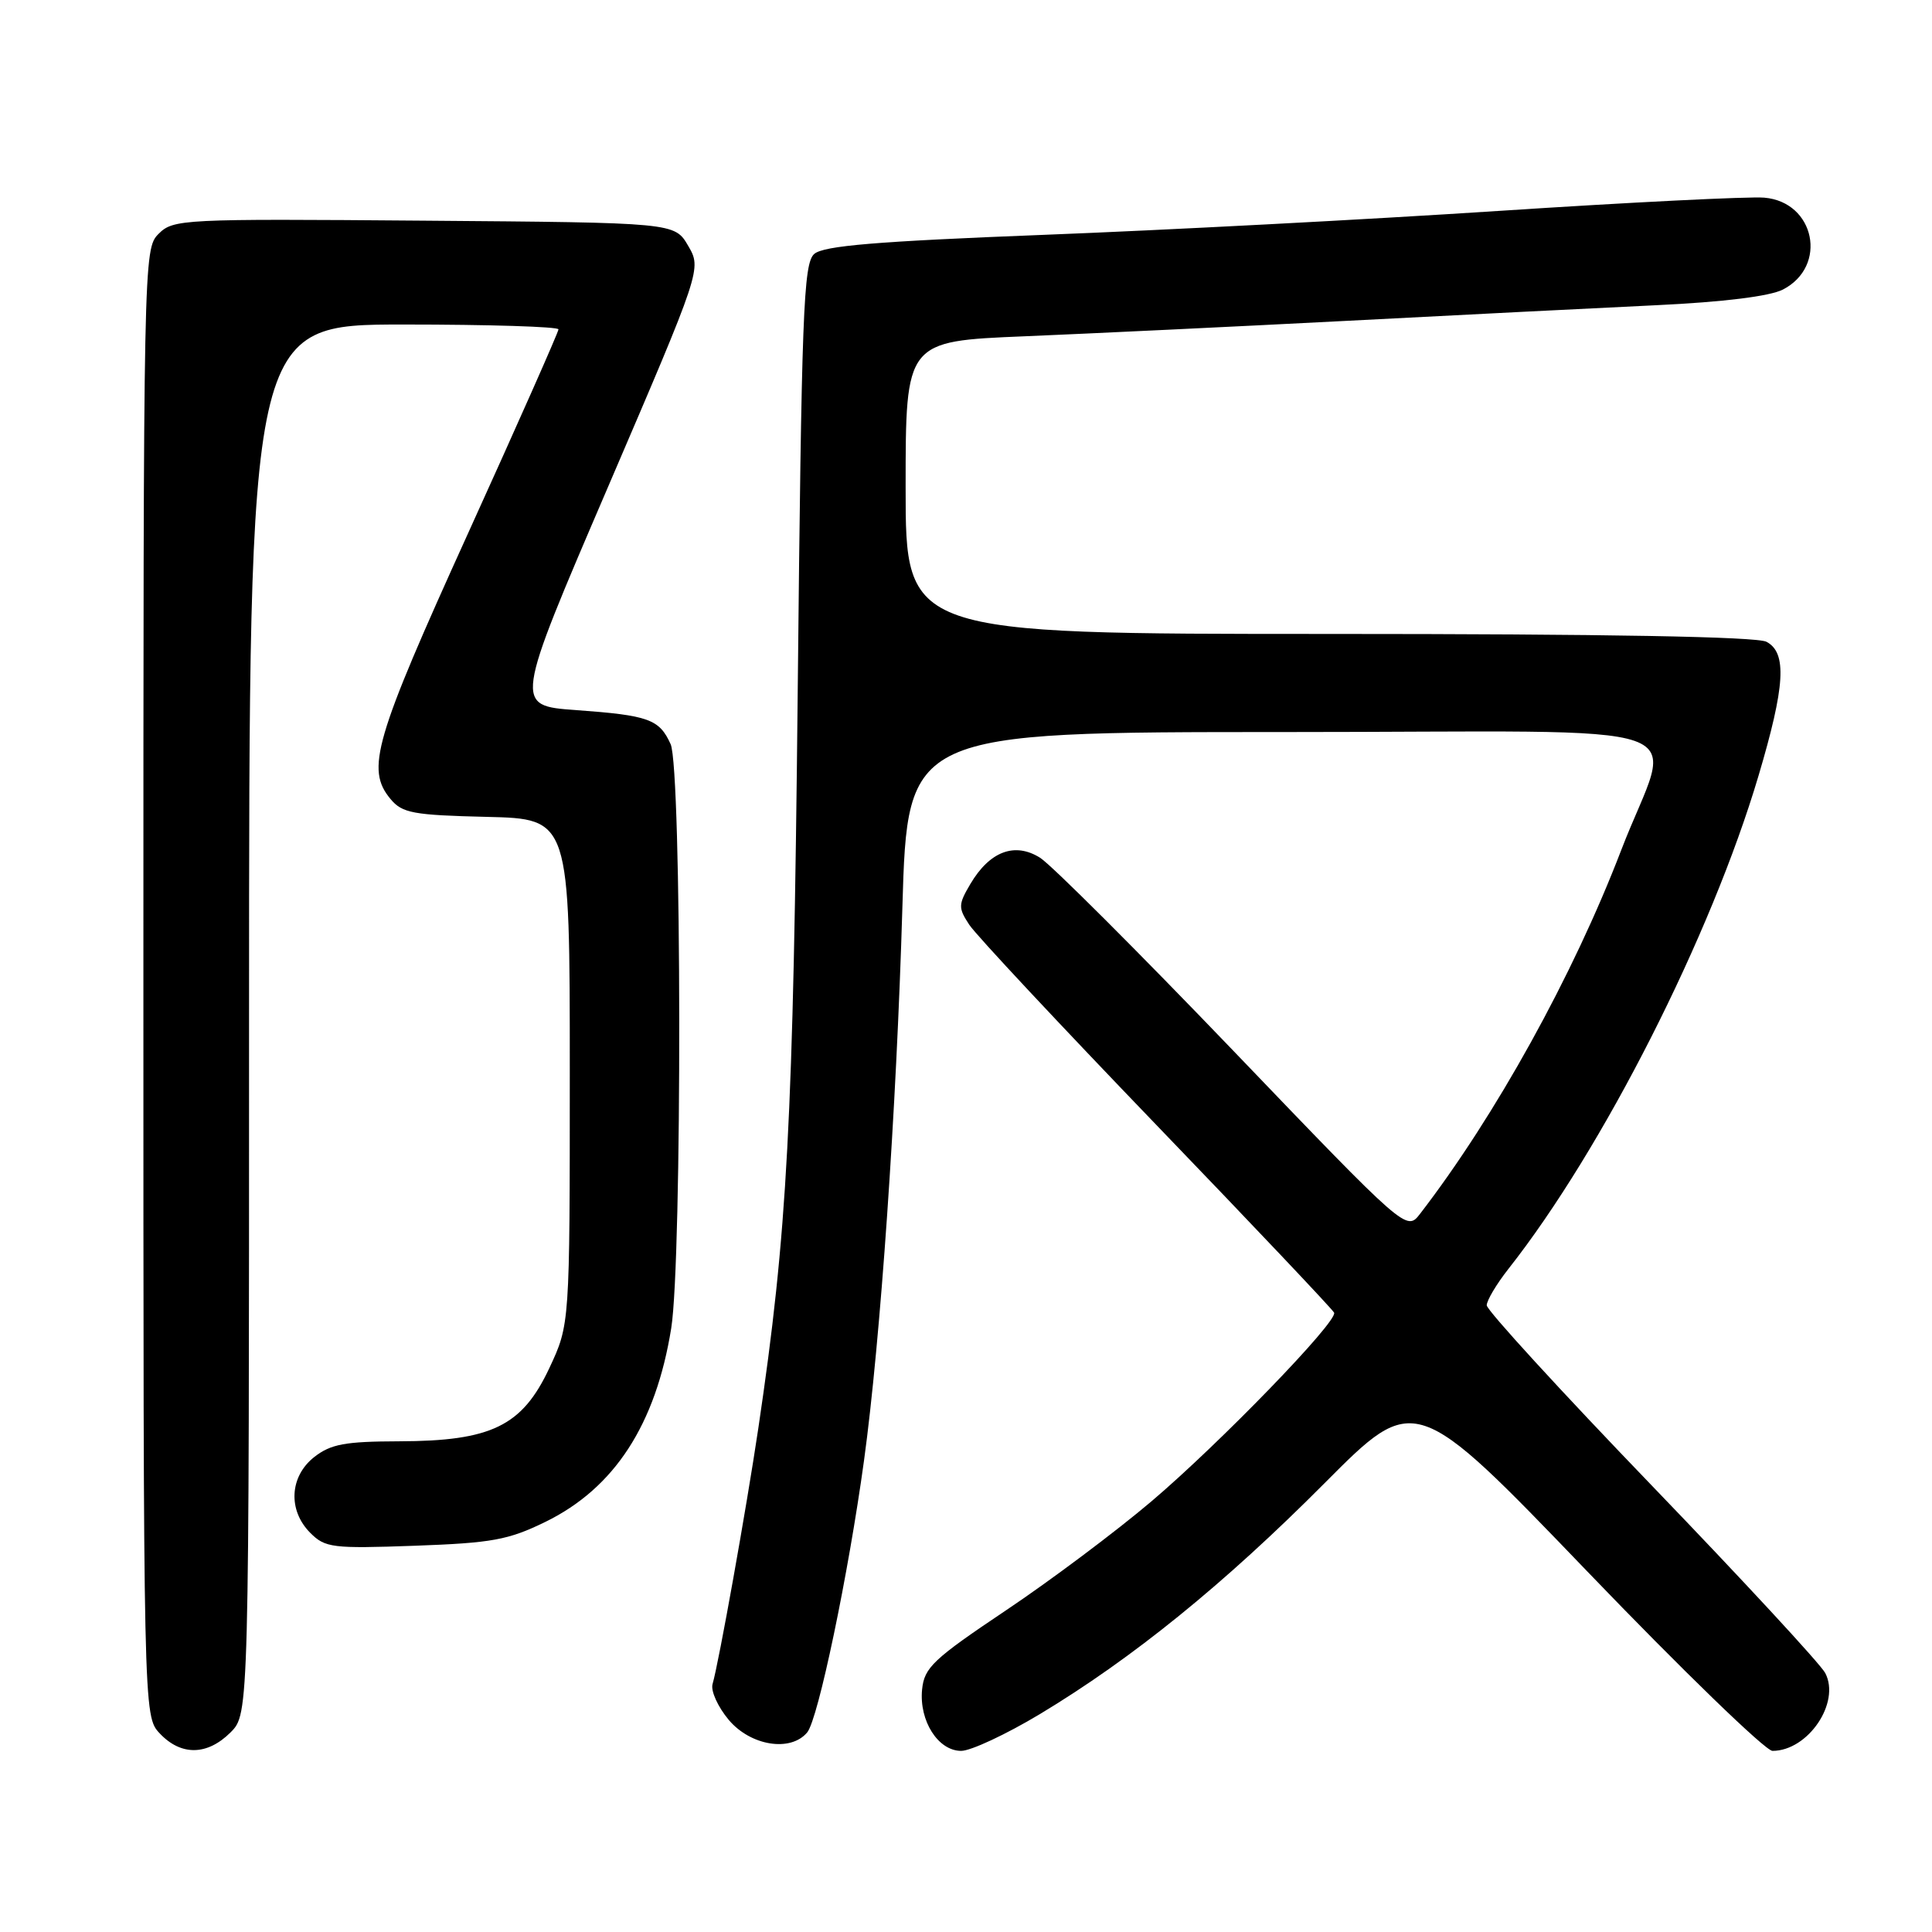 <?xml version="1.0" encoding="UTF-8" standalone="no"?>
<!DOCTYPE svg PUBLIC "-//W3C//DTD SVG 1.1//EN" "http://www.w3.org/Graphics/SVG/1.1/DTD/svg11.dtd" >
<svg xmlns="http://www.w3.org/2000/svg" xmlns:xlink="http://www.w3.org/1999/xlink" version="1.1" viewBox="0 0 256 256">
 <g >
 <path fill="currentColor"
d=" M 30.55 229.55 C 33.00 227.09 33.00 227.09 33.00 135.05 C 33.00 43.00 33.00 43.00 53.50 43.00 C 64.78 43.00 74.00 43.29 74.00 43.64 C 74.00 44.00 68.60 56.18 62.00 70.71 C 49.58 98.06 48.45 101.92 51.75 105.88 C 53.30 107.74 54.73 108.01 64.50 108.24 C 75.50 108.50 75.50 108.50 75.50 142.00 C 75.50 175.50 75.50 175.50 72.79 181.28 C 69.19 188.96 65.12 190.95 52.88 190.98 C 45.70 191.00 43.83 191.35 41.63 193.07 C 38.36 195.65 38.13 200.13 41.12 203.12 C 43.09 205.09 44.05 205.21 54.95 204.82 C 65.20 204.45 67.35 204.06 72.28 201.65 C 81.42 197.18 86.89 188.76 88.94 176.00 C 90.40 166.89 90.34 101.84 88.86 98.60 C 87.36 95.29 85.96 94.79 76.31 94.09 C 68.12 93.50 68.12 93.50 80.55 64.56 C 92.97 35.63 92.97 35.63 91.18 32.56 C 89.39 29.50 89.39 29.50 56.21 29.24 C 24.10 28.98 22.96 29.04 21.01 30.99 C 19.02 32.98 19.00 34.12 19.00 130.19 C 19.00 227.37 19.00 227.37 21.17 229.69 C 23.99 232.68 27.46 232.63 30.55 229.55 Z  M 137.77 227.14 C 150.04 219.76 162.23 209.88 175.50 196.54 C 187.50 184.48 187.50 184.48 210.34 208.24 C 222.90 221.31 233.94 232.00 234.86 232.00 C 239.58 232.00 243.91 225.60 241.85 221.68 C 241.21 220.48 230.86 209.29 218.85 196.82 C 206.83 184.34 197.00 173.61 197.00 172.96 C 197.00 172.32 198.29 170.15 199.87 168.14 C 212.38 152.27 226.71 124.02 233.01 102.80 C 236.55 90.88 236.81 86.50 234.07 85.04 C 232.80 84.36 212.80 84.00 176.07 84.00 C 120.00 84.00 120.00 84.00 120.00 64.61 C 120.00 45.21 120.00 45.21 135.75 44.56 C 144.41 44.20 163.65 43.28 178.50 42.51 C 193.35 41.73 211.80 40.81 219.50 40.44 C 228.36 40.02 234.50 39.26 236.24 38.37 C 242.23 35.29 240.51 26.76 233.77 26.19 C 231.76 26.02 215.91 26.81 198.54 27.95 C 181.18 29.09 154.05 30.51 138.24 31.12 C 116.15 31.98 109.13 32.56 107.89 33.65 C 106.46 34.90 106.21 41.35 105.70 91.78 C 105.12 148.74 104.33 163.32 100.48 189.26 C 98.88 200.01 95.24 220.34 94.42 223.14 C 94.15 224.04 95.12 226.17 96.56 227.89 C 99.46 231.34 104.77 232.19 106.96 229.55 C 108.41 227.80 112.41 208.68 114.49 193.50 C 116.66 177.69 118.78 147.12 119.57 120.25 C 120.25 97.00 120.25 97.00 170.15 97.00 C 227.62 97.00 221.63 94.90 214.81 112.67 C 208.45 129.25 198.15 147.88 188.17 160.83 C 186.37 163.16 186.37 163.16 163.44 139.25 C 150.82 126.10 139.30 114.59 137.82 113.66 C 134.47 111.55 131.14 112.80 128.58 117.13 C 126.97 119.86 126.96 120.29 128.43 122.53 C 129.30 123.87 140.48 135.82 153.26 149.10 C 166.04 162.37 176.62 173.55 176.78 173.94 C 177.24 175.13 161.64 191.24 152.58 198.93 C 147.89 202.91 139.21 209.42 133.28 213.39 C 123.63 219.86 122.47 220.96 122.18 223.88 C 121.78 228.03 124.31 232.00 127.36 232.00 C 128.64 232.00 133.32 229.81 137.77 227.14 Z "/>
</g>
</svg>